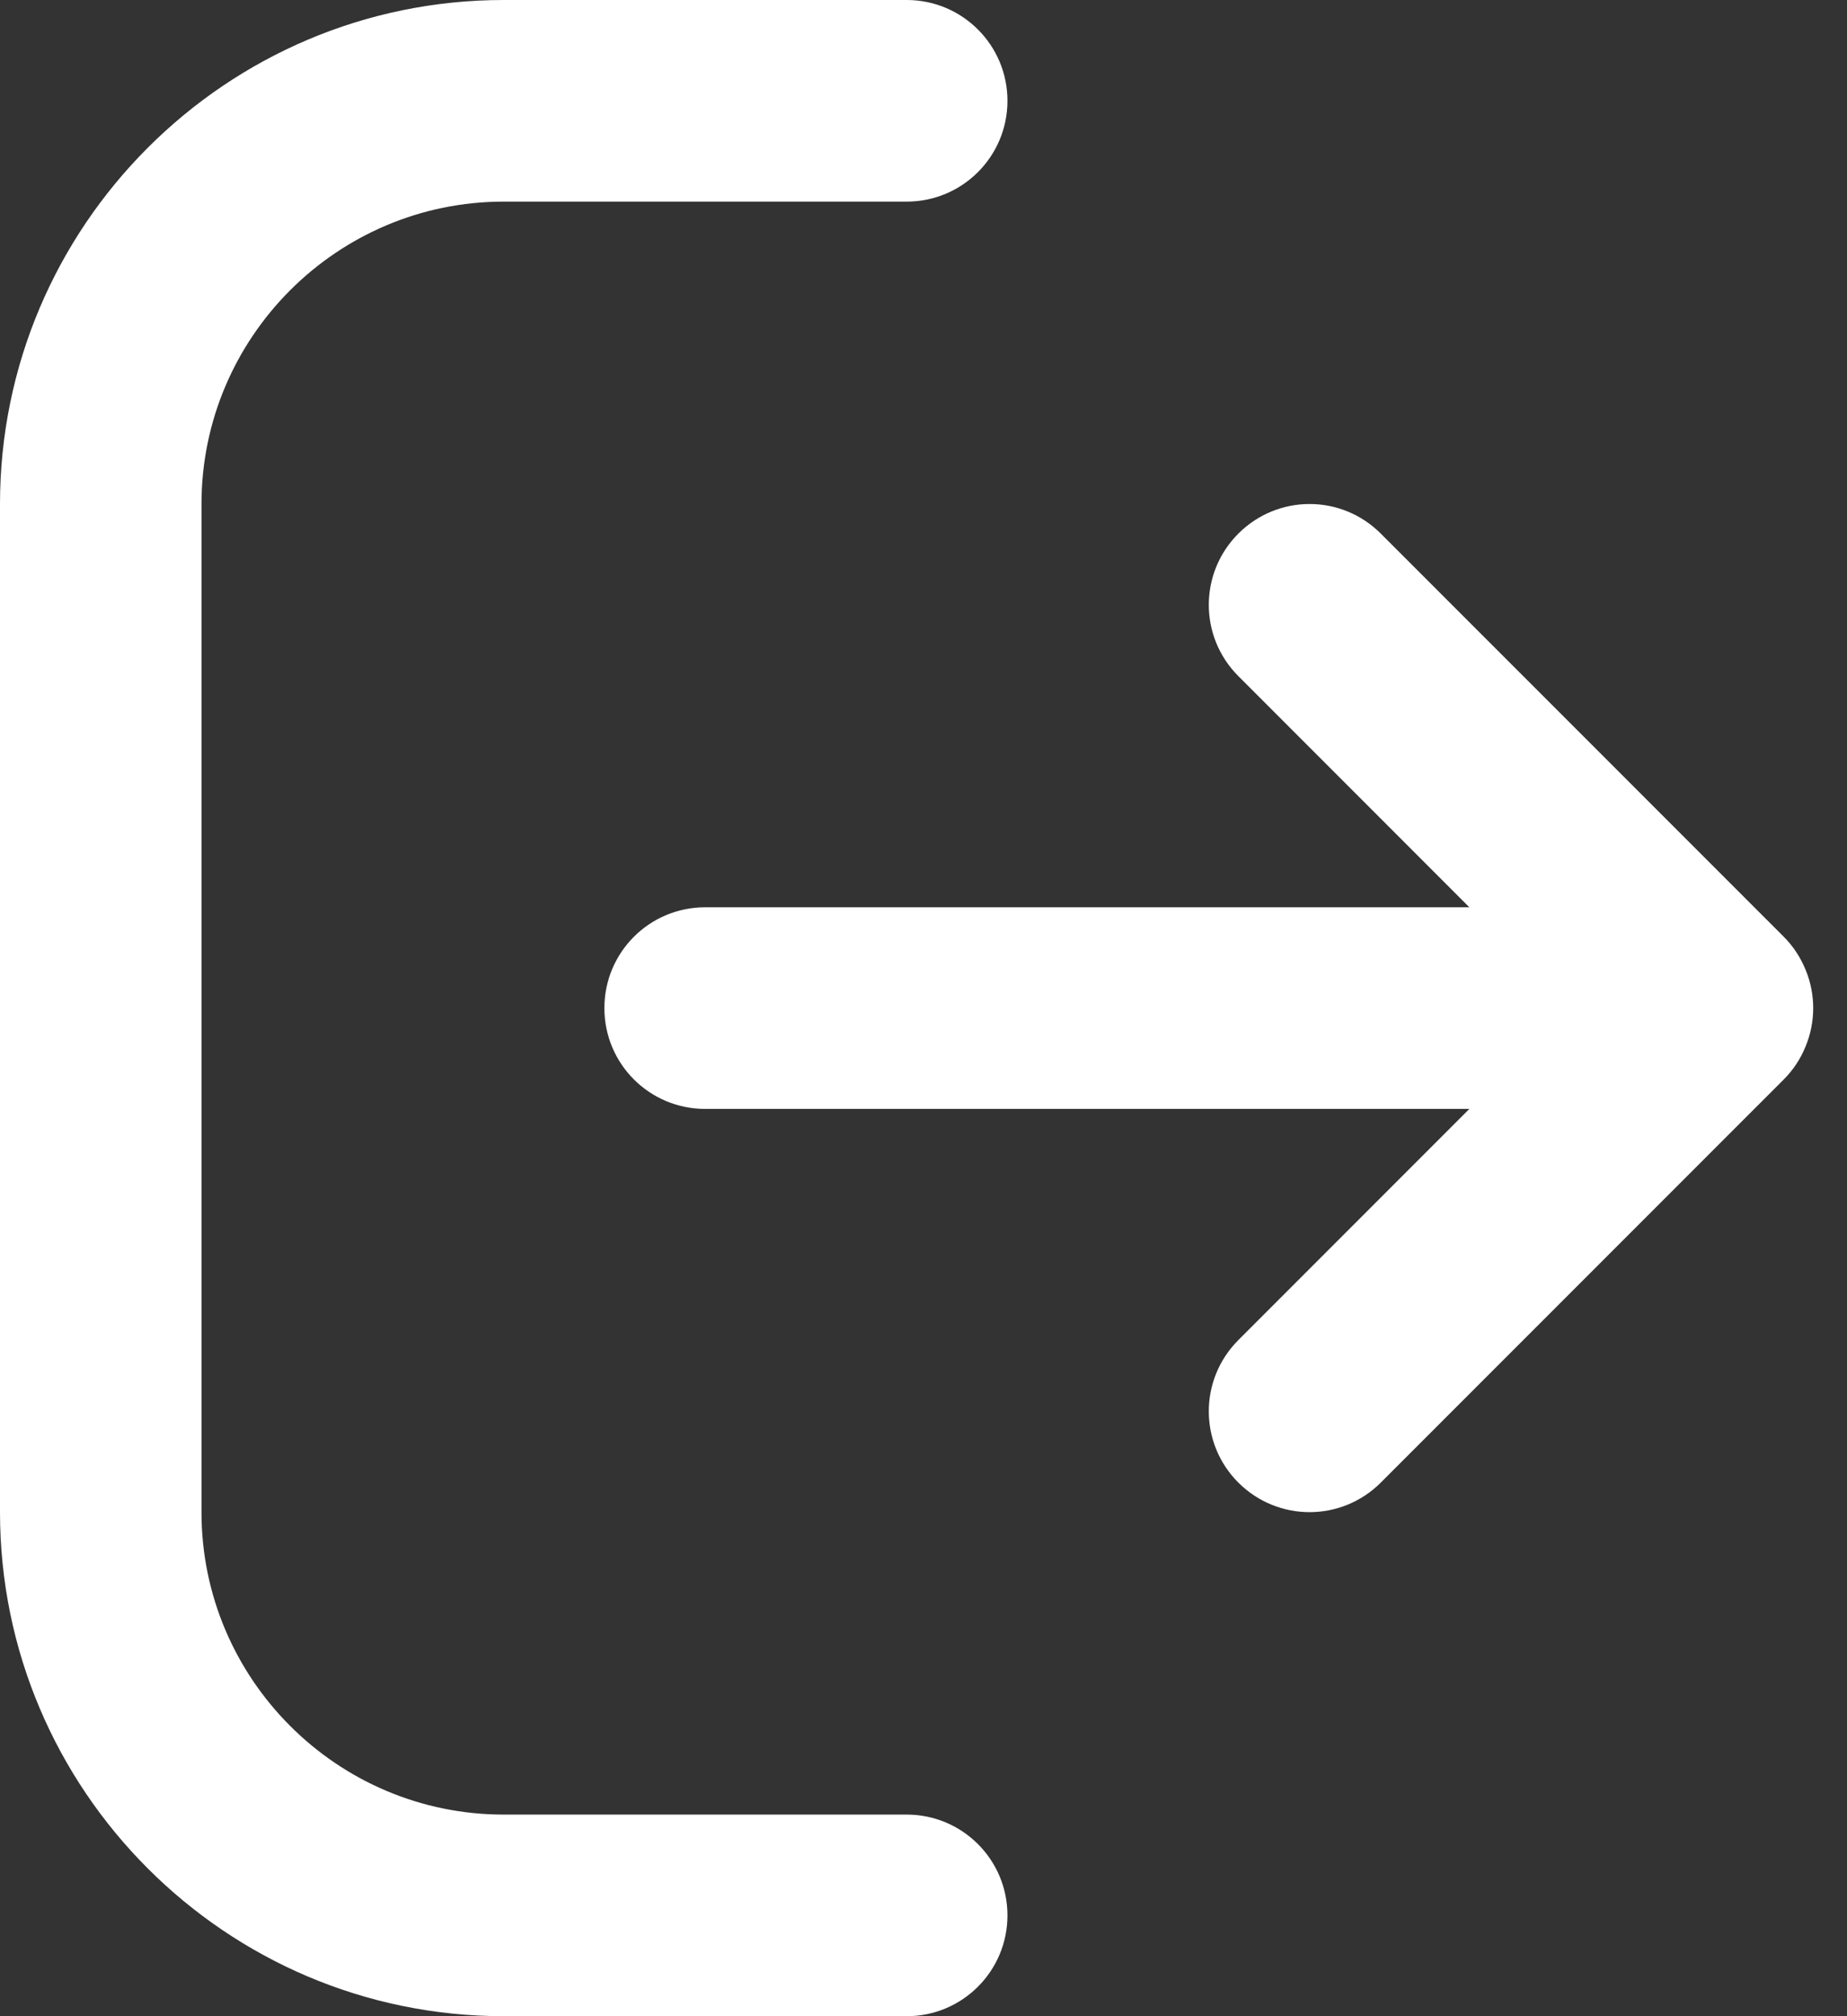 <svg width="22" height="24" viewBox="0 0 22 24" fill="none" xmlns="http://www.w3.org/2000/svg">
  <rect x="0" y="0" width="22" height="24" fill="#333333" stroke="none"/>
  <path d="M12 22.8C12 23.464 11.462 24 10.8 24H6C2.692 24 0 21.308 0 18V6C0 2.692 2.692 0 6 0H10.8C11.462 0 12 0.536 12 1.2C12 1.864 11.462 2.4 10.8 2.4H6C4.015 2.4 2.4 4.015 2.4 6V18C2.4 19.985 4.015 21.6 6 21.6H10.8C11.462 21.6 12 22.136 12 22.8ZM21.506 12.458C21.628 12.165 21.628 11.835 21.506 11.542C21.445 11.394 21.358 11.262 21.246 11.15L16.447 6.352C15.978 5.882 15.22 5.882 14.75 6.352C14.281 6.821 14.281 7.579 14.75 8.048L17.502 10.8H8.399C7.736 10.8 7.199 11.336 7.199 12C7.199 12.664 7.736 13.2 8.399 13.2H17.502L14.75 15.952C14.281 16.421 14.281 17.179 14.75 17.648C14.984 17.882 15.292 18 15.599 18C15.906 18 16.213 17.882 16.447 17.648L21.246 12.85C21.358 12.738 21.446 12.606 21.506 12.458Z" fill="white"/>
</svg>
